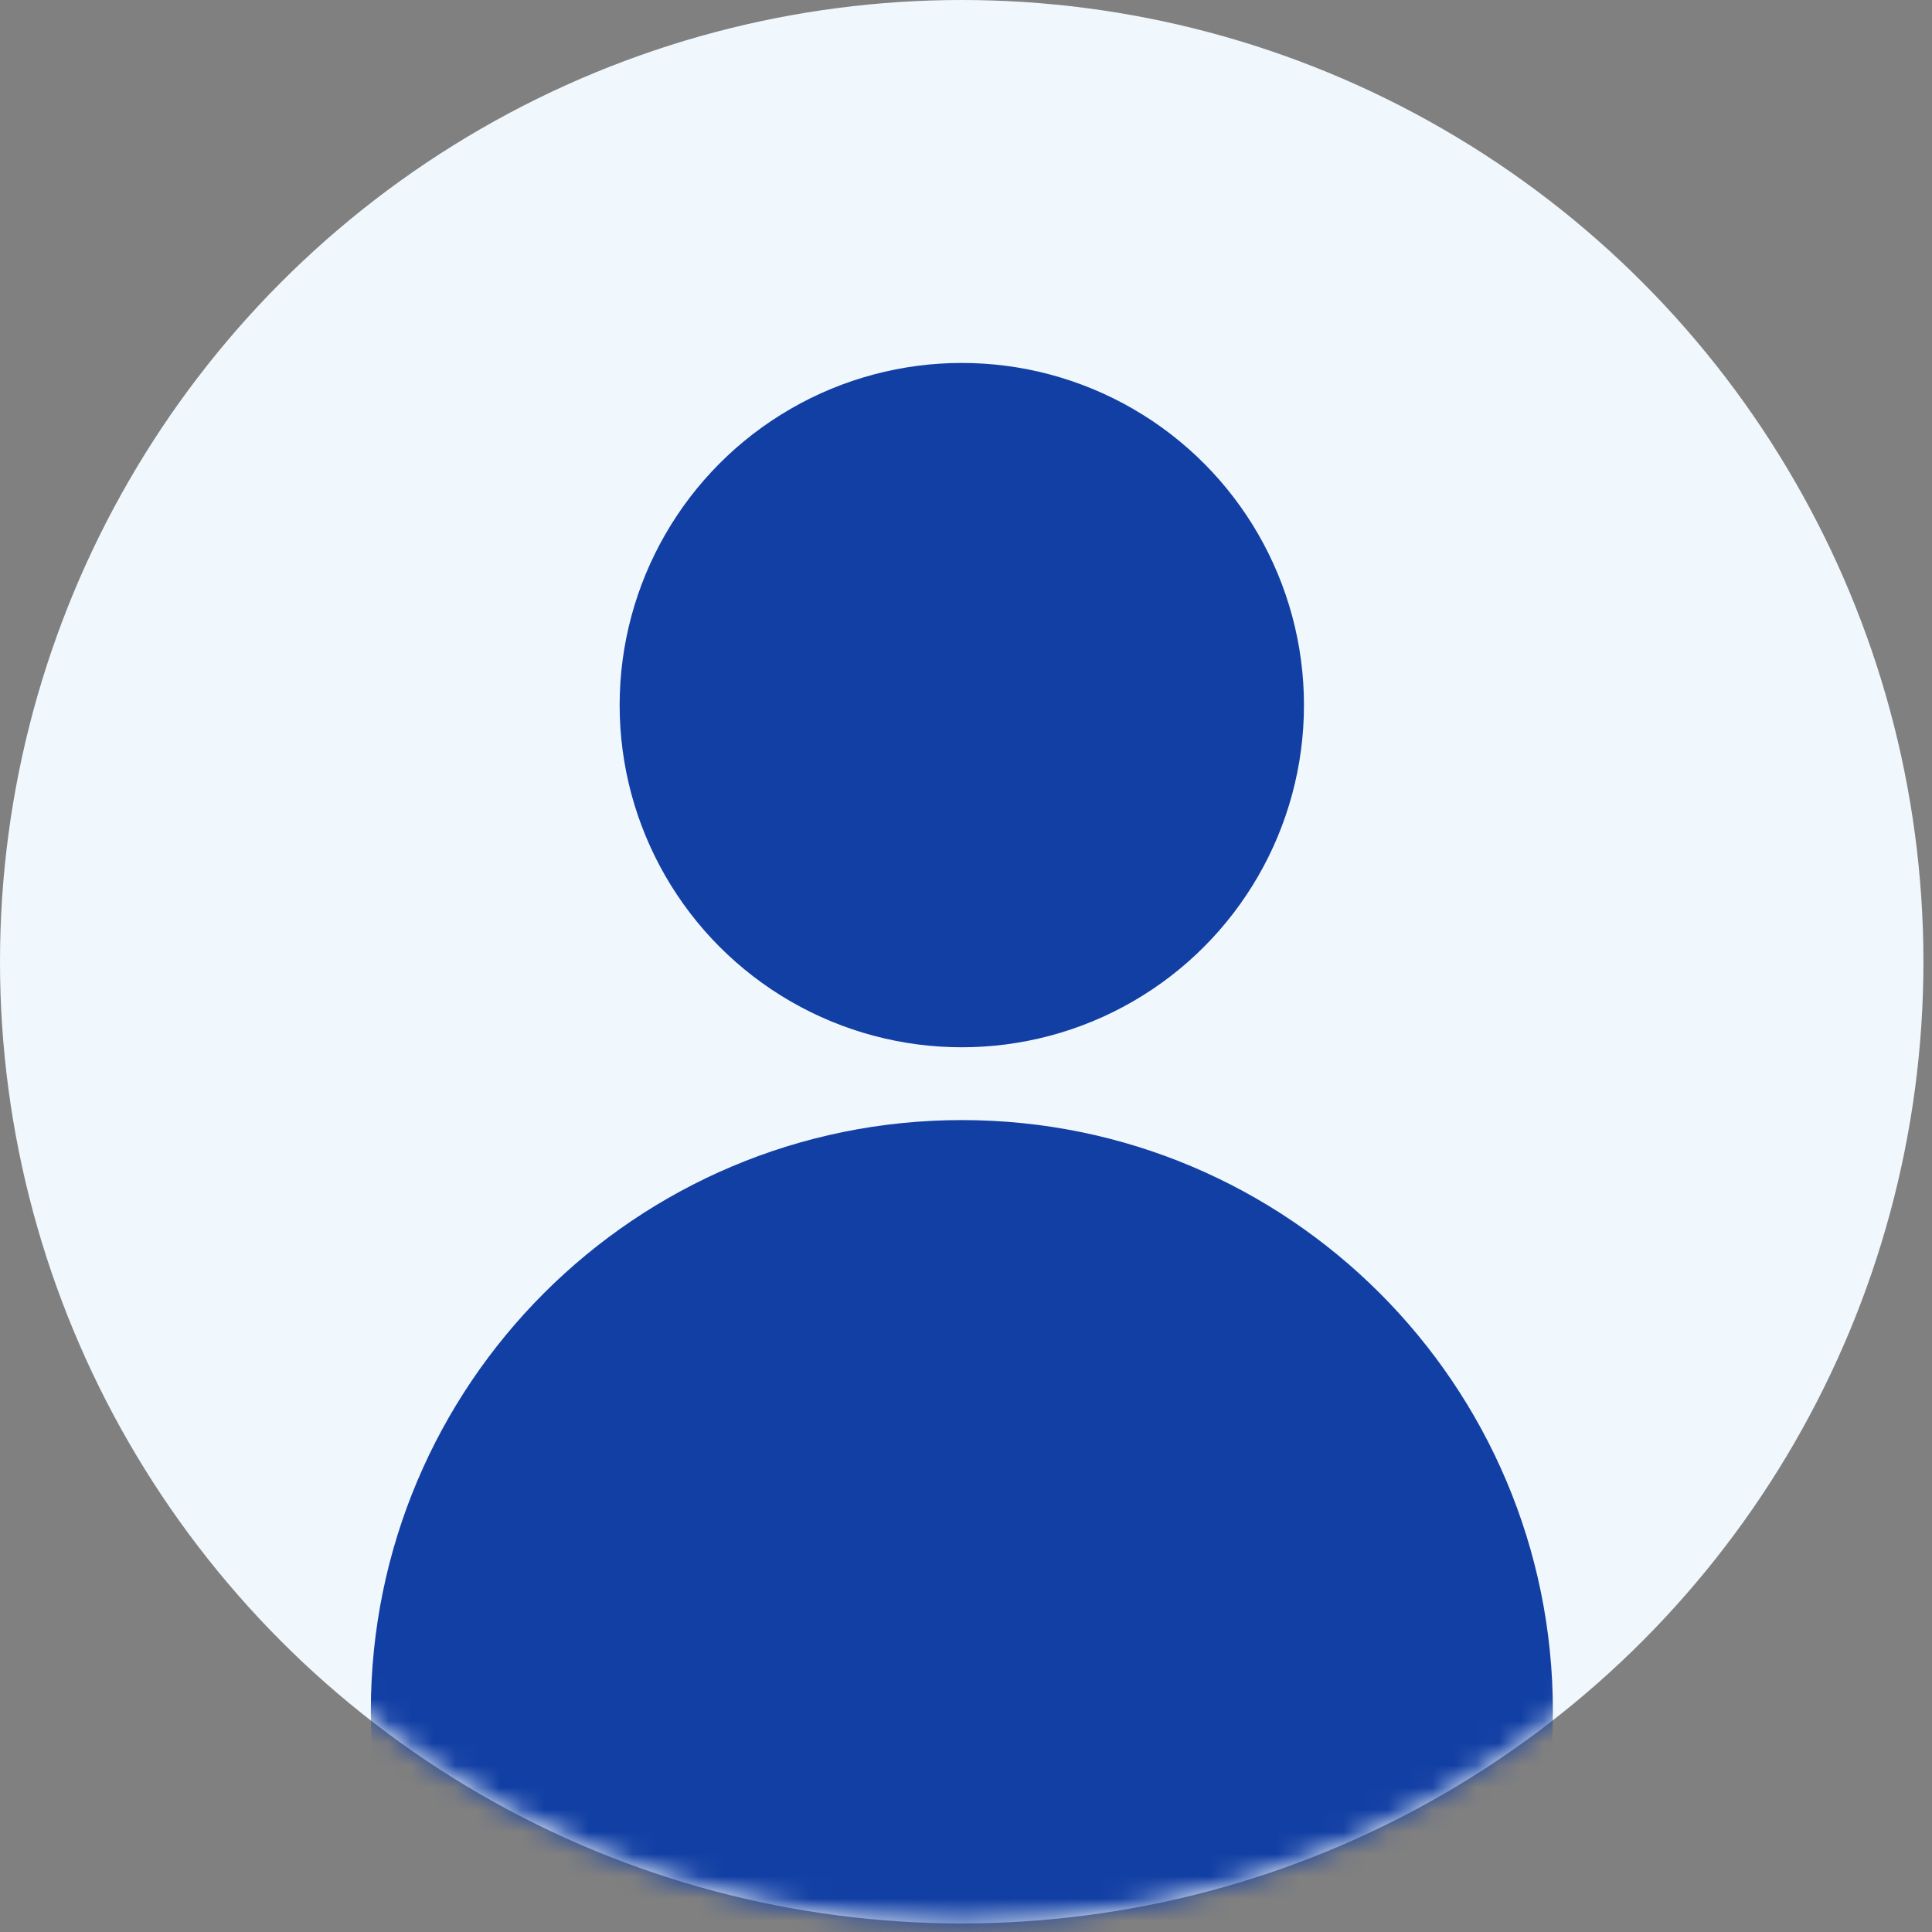 <svg width="87" height="87" viewBox="0 0 87 87" fill="none" xmlns="http://www.w3.org/2000/svg">
<rect x="0" y="0" width="87" height="87" fill="#808080" stroke="none"/>
<circle cx="43.307" cy="43.307" r="43.307" fill="#F1F8FD"/>
<mask id="mask0_2035_31732" style="mask-type:alpha" maskUnits="userSpaceOnUse" x="0" y="0" width="87" height="87">
<circle cx="43.307" cy="43.307" r="43.307" fill="#F1F8FD"/>
</mask>
<g mask="url(#mask0_2035_31732)">
<circle cx="43.311" cy="31.752" r="15.408" fill="#123FA4"/>
<path d="M69.928 77.052C69.928 91.751 58.012 92.46 43.313 92.46C28.615 92.46 16.699 91.751 16.699 77.052C16.699 62.353 28.615 50.438 43.313 50.438C58.012 50.438 69.928 62.353 69.928 77.052Z" fill="#123FA4"/>
</g>
</svg>
